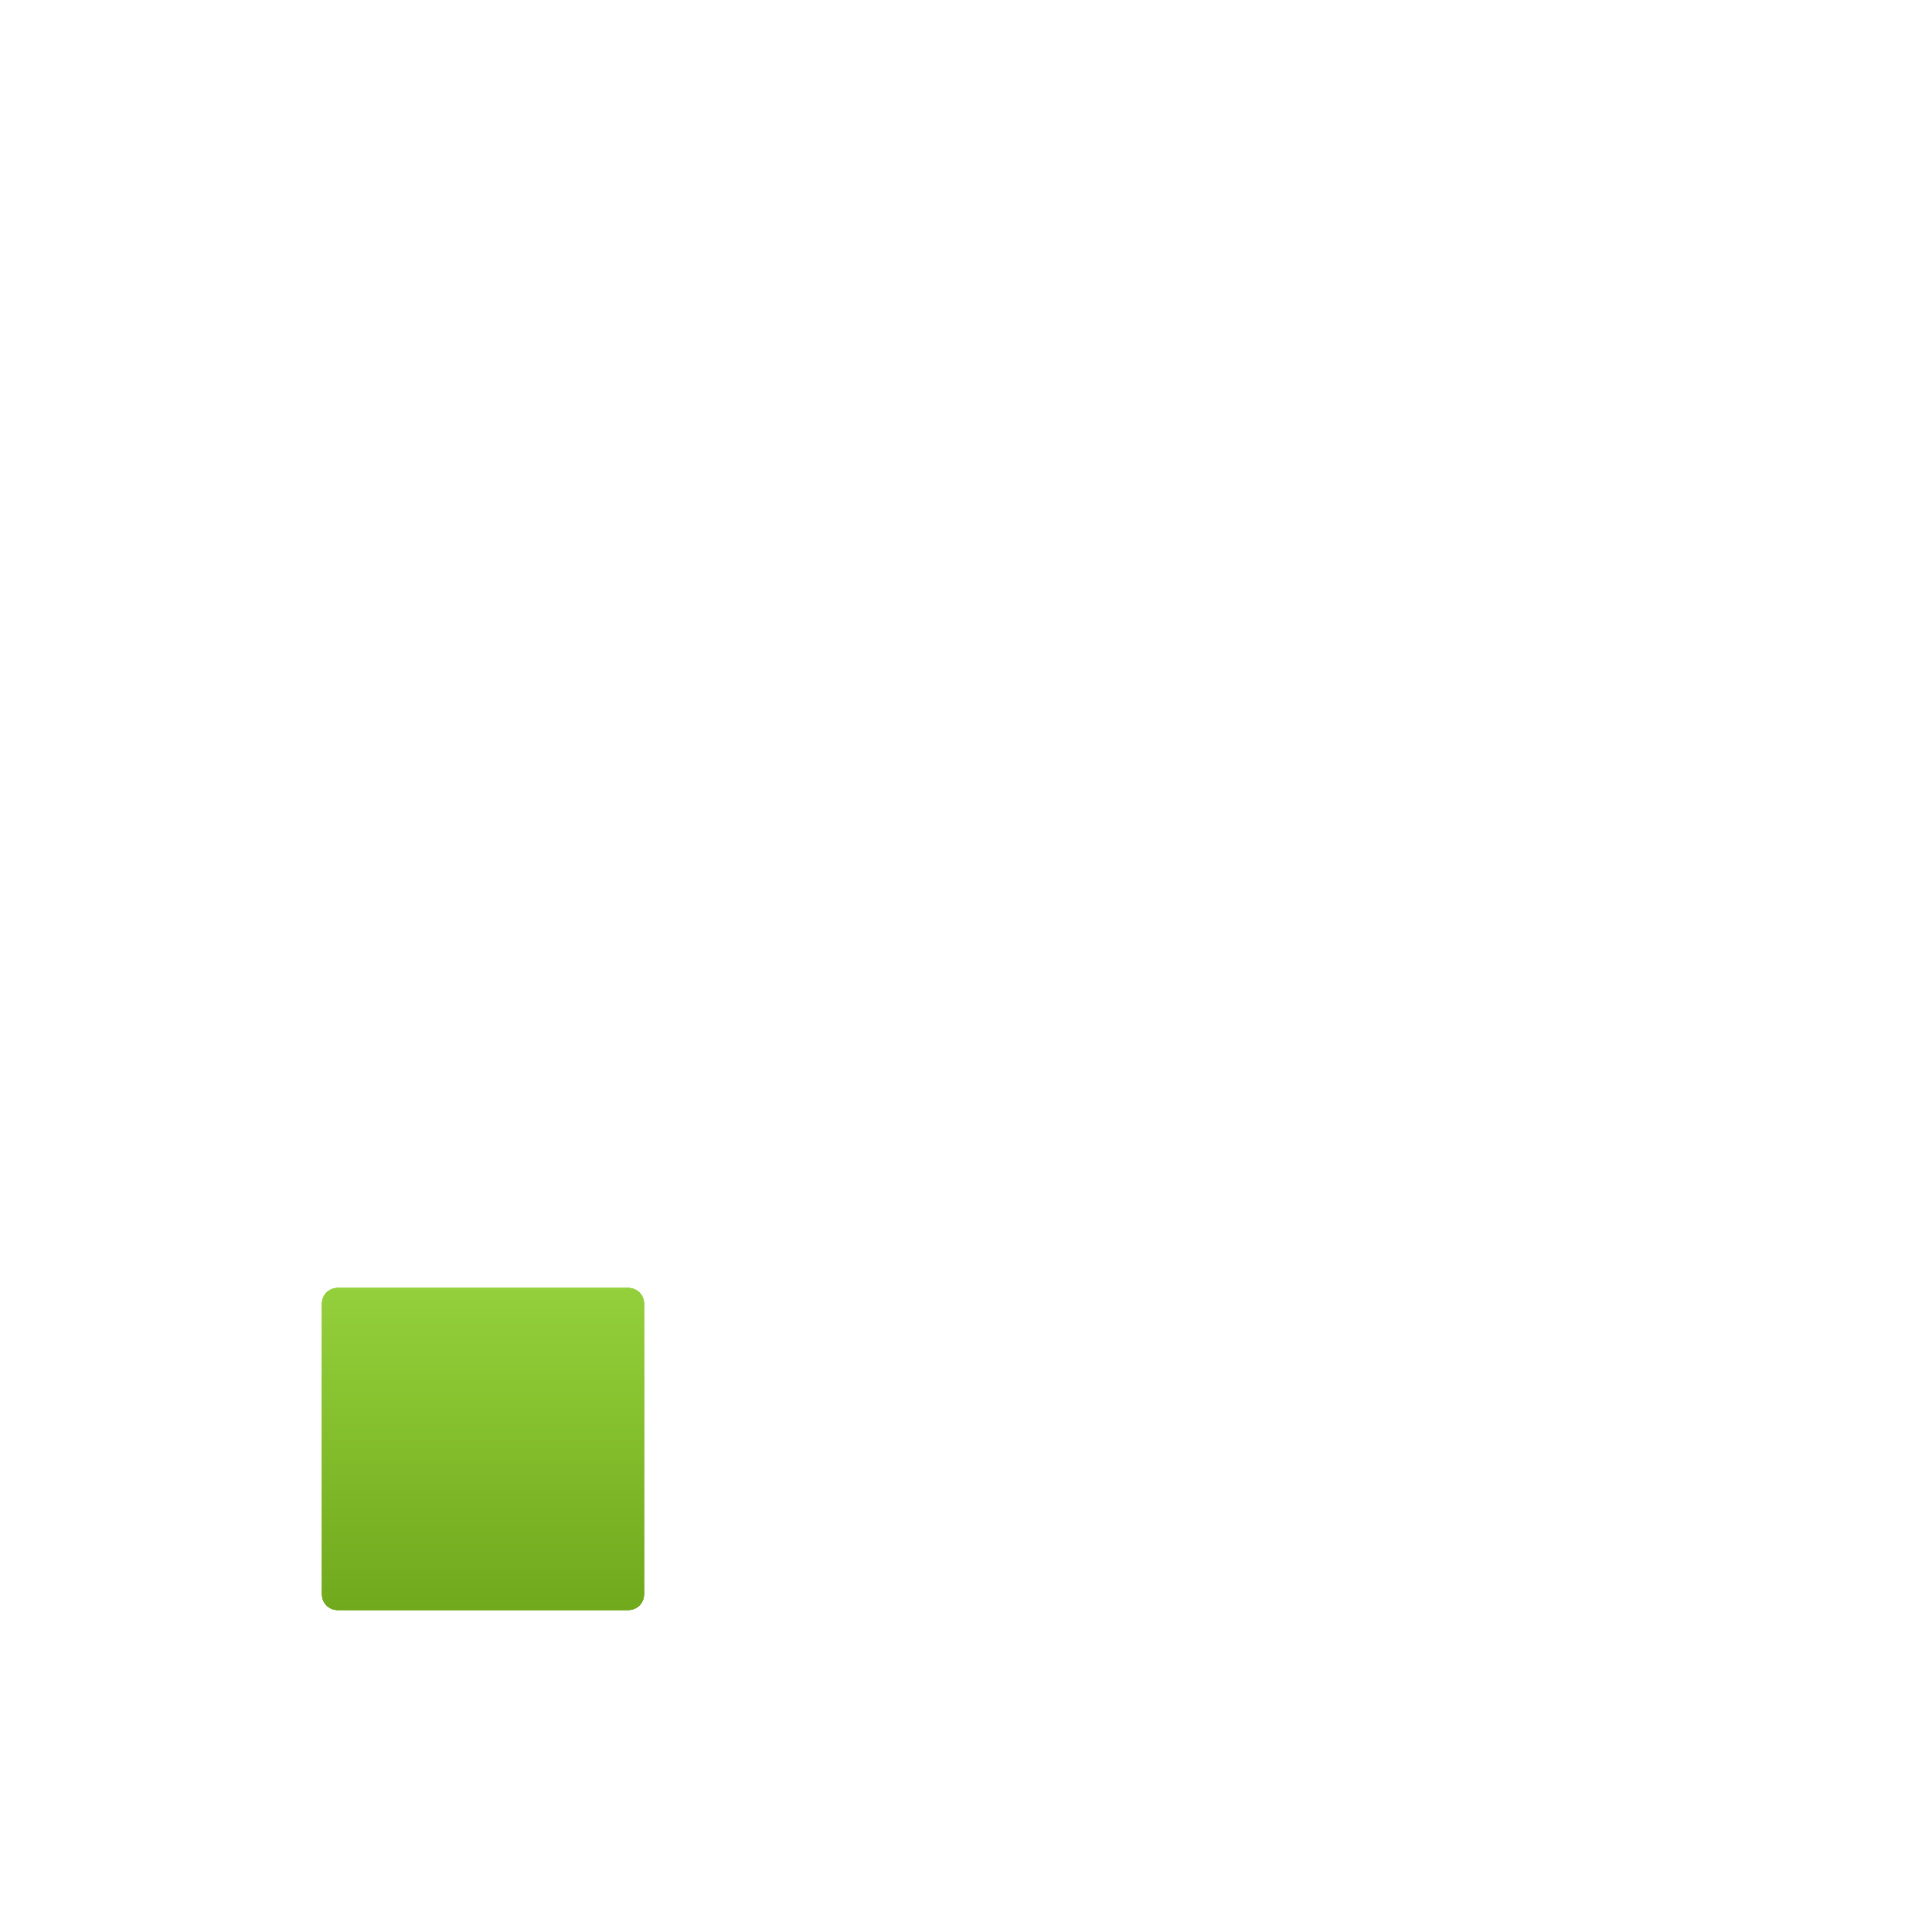 <svg width="100%" min-height="0" viewBox="0 0 124 124" fill="none"
    xmlns="http://www.w3.org/2000/svg">
    <g id="optimize icon">
        <path id="bl-1" d="M40.333 82.667H21.667C21.114 82.667 20.667 83.114 20.667 83.667V102.333C20.667 102.886 21.114 103.333 21.667 103.333H40.333C40.886 103.333 41.333 102.886 41.333 102.333V83.667C41.333 83.114 40.886 82.667 40.333 82.667Z" fill="url(#paint0_linear_2_14)" />
        <path id="bl-2" d="M40.333 51.667H21.667C21.114 51.667 20.667 52.114 20.667 52.667V71.333C20.667 71.886 21.114 72.333 21.667 72.333H40.333C40.886 72.333 41.333 71.886 41.333 71.333V52.667C41.333 52.114 40.886 51.667 40.333 51.667Z" fill="url(#paint1_linear_2_14)" />
        <path id="bl-3" d="M40.333 20.667H21.667C21.114 20.667 20.667 21.114 20.667 21.667V40.333C20.667 40.886 21.114 41.333 21.667 41.333H40.333C40.886 41.333 41.333 40.886 41.333 40.333V21.667C41.333 21.114 40.886 20.667 40.333 20.667Z" fill="url(#paint2_linear_2_14)" />
        <path id="bl-4" d="M71.333 82.667H52.667C52.114 82.667 51.667 83.114 51.667 83.667V102.333C51.667 102.886 52.114 103.333 52.667 103.333H71.333C71.886 103.333 72.333 102.886 72.333 102.333V83.667C72.333 83.114 71.886 82.667 71.333 82.667Z" fill="url(#paint3_linear_2_14)" />
        <path id="bl-5" opacity="0.3" d="M71.333 51.667H52.667C52.114 51.667 51.667 52.114 51.667 52.667V71.333C51.667 71.886 52.114 72.333 52.667 72.333H71.333C71.886 72.333 72.333 71.886 72.333 71.333V52.667C72.333 52.114 71.886 51.667 71.333 51.667Z" fill="url(#paint4_linear_2_14)" />
        <path id="bl-6" d="M102.333 82.667H83.667C83.114 82.667 82.667 83.114 82.667 83.667V102.333C82.667 102.886 83.114 103.333 83.667 103.333H102.333C102.886 103.333 103.333 102.886 103.333 102.333V83.667C103.333 83.114 102.886 82.667 102.333 82.667Z" fill="url(#paint5_linear_2_14)" />
    </g>
    <defs>
        <linearGradient id="paint0_linear_2_14" x1="31" y1="82.667" x2="31" y2="103.333" gradientUnits="userSpaceOnUse">
            <stop stop-color="#94D03B" />
            <stop offset="1" stop-color="#70A91C" />
        </linearGradient>
        <linearGradient id="paint1_linear_2_14" x1="31" y1="51.667" x2="31" y2="72.333" gradientUnits="userSpaceOnUse">
            <stop stop-color="#94D03B" />
            <stop offset="1" stop-color="#70A91C" />
        </linearGradient>
        <linearGradient id="paint2_linear_2_14" x1="31" y1="20.667" x2="31" y2="41.333" gradientUnits="userSpaceOnUse">
            <stop stop-color="#94D03B" />
            <stop offset="1" stop-color="#70A91C" />
        </linearGradient>
        <linearGradient id="paint3_linear_2_14" x1="62" y1="82.667" x2="62" y2="103.333" gradientUnits="userSpaceOnUse">
            <stop stop-color="#94D03B" />
            <stop offset="1" stop-color="#70A91C" />
        </linearGradient>
        <linearGradient id="paint4_linear_2_14" x1="62" y1="51.667" x2="62" y2="72.333" gradientUnits="userSpaceOnUse">
            <stop stop-color="#94D03B" />
            <stop offset="1" stop-color="#70A91C" />
        </linearGradient>
        <linearGradient id="paint5_linear_2_14" x1="93" y1="82.667" x2="93" y2="103.333" gradientUnits="userSpaceOnUse">
            <stop stop-color="#94D03B" />
            <stop offset="1" stop-color="#70A91C" />
        </linearGradient>

        <style>
#bl-1,
      #bl-2,
      #bl-3,
      #bl-4,
      #bl-5,
      #bl-6 {
        transform-box: fill-box;
        transform-origin: center;
        animation: bl__in 1s ease-in-out forwards;
      }

      #bl-2 {
        transform: translate(0px, 31px);
      }

      #bl-3 {
        transform: translate(0px, 62px);
      }

      #bl-4 {
        transform: translate(-31px, 0px);
      }

      #bl-5 {
        transform: translate(-31px, 31px);
      }

      #bl-6 {
        transform: translate(-62px, 0px);
      }

      @keyframes bl__in {
        100% {
          transform: translate(0px, 0px);
        }
      }
        </style>
    </defs>
</svg>